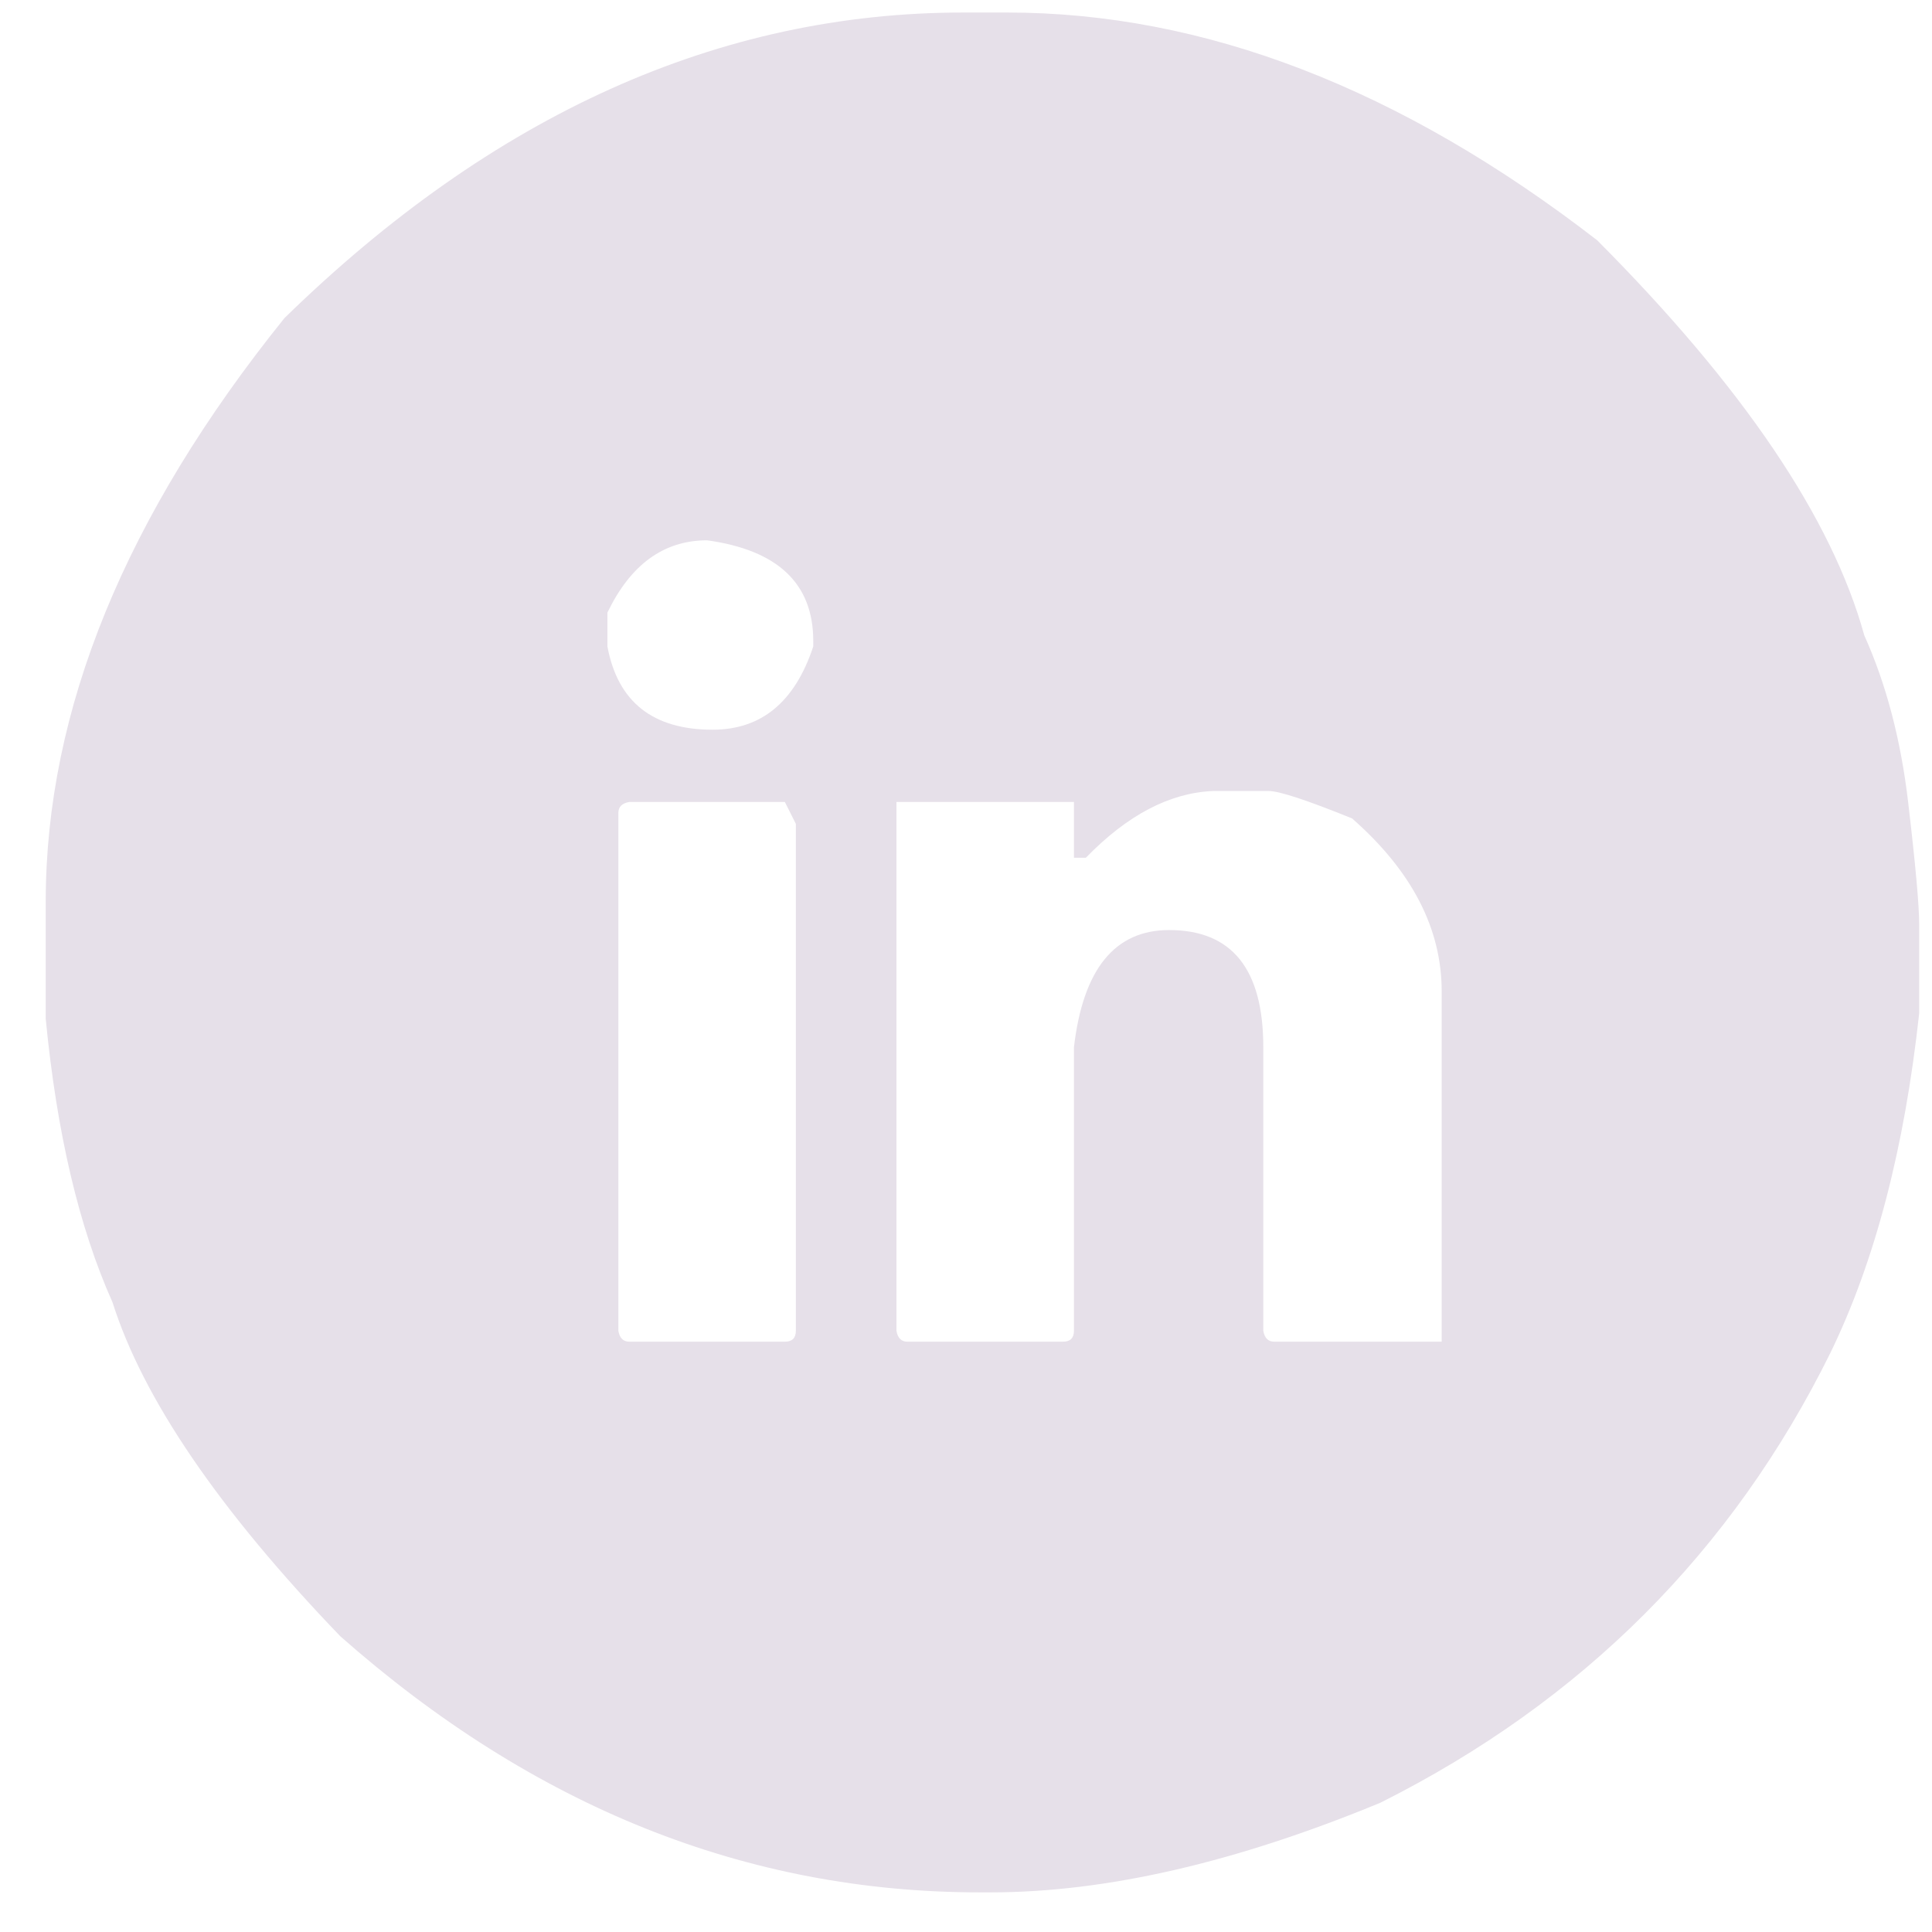<svg width="33" height="33" viewBox="0 0 33 33" fill="none" xmlns="http://www.w3.org/2000/svg">
<path d="M16.453 0.214H17.203C20.568 0.214 23.927 1.511 27.281 4.104C29.771 6.604 31.292 8.854 31.844 10.854C32.219 11.688 32.469 12.641 32.594 13.714C32.719 14.776 32.781 15.469 32.781 15.792V16.636V17.308C32.531 19.61 32.026 21.542 31.266 23.105C29.588 26.5 27.026 29.063 23.578 30.792C21.109 31.813 18.891 32.323 16.922 32.323H16.734C12.755 32.323 9.115 30.865 5.812 27.948C3.74 25.792 2.443 23.891 1.922 22.245C1.349 20.964 0.969 19.349 0.781 17.401V15.401C0.781 12.13 2.141 8.808 4.859 5.433C8.422 1.953 12.287 0.214 16.453 0.214ZM10.375 10.464V11.042C10.552 11.99 11.151 12.464 12.172 12.464C13.005 12.464 13.578 11.99 13.891 11.042V10.948C13.891 9.969 13.287 9.396 12.078 9.229C11.338 9.229 10.771 9.641 10.375 10.464ZM18.547 14.651H18.344V13.698H15.312V22.73C15.333 22.855 15.396 22.917 15.5 22.917H18.156C18.281 22.917 18.344 22.855 18.344 22.73V17.886C18.5 16.552 19.042 15.886 19.969 15.886C21.042 15.886 21.578 16.552 21.578 17.886V22.73C21.599 22.855 21.662 22.917 21.766 22.917H24.625V16.933C24.625 15.86 24.115 14.875 23.094 13.979C22.323 13.667 21.849 13.511 21.672 13.511H20.719C19.979 13.542 19.255 13.922 18.547 14.651ZM10.562 13.886V22.73C10.583 22.855 10.646 22.917 10.75 22.917H13.406C13.531 22.917 13.594 22.855 13.594 22.73V14.073L13.406 13.698H10.75C10.625 13.719 10.562 13.782 10.562 13.886Z" fill="#E6E0E9"/>
</svg>

